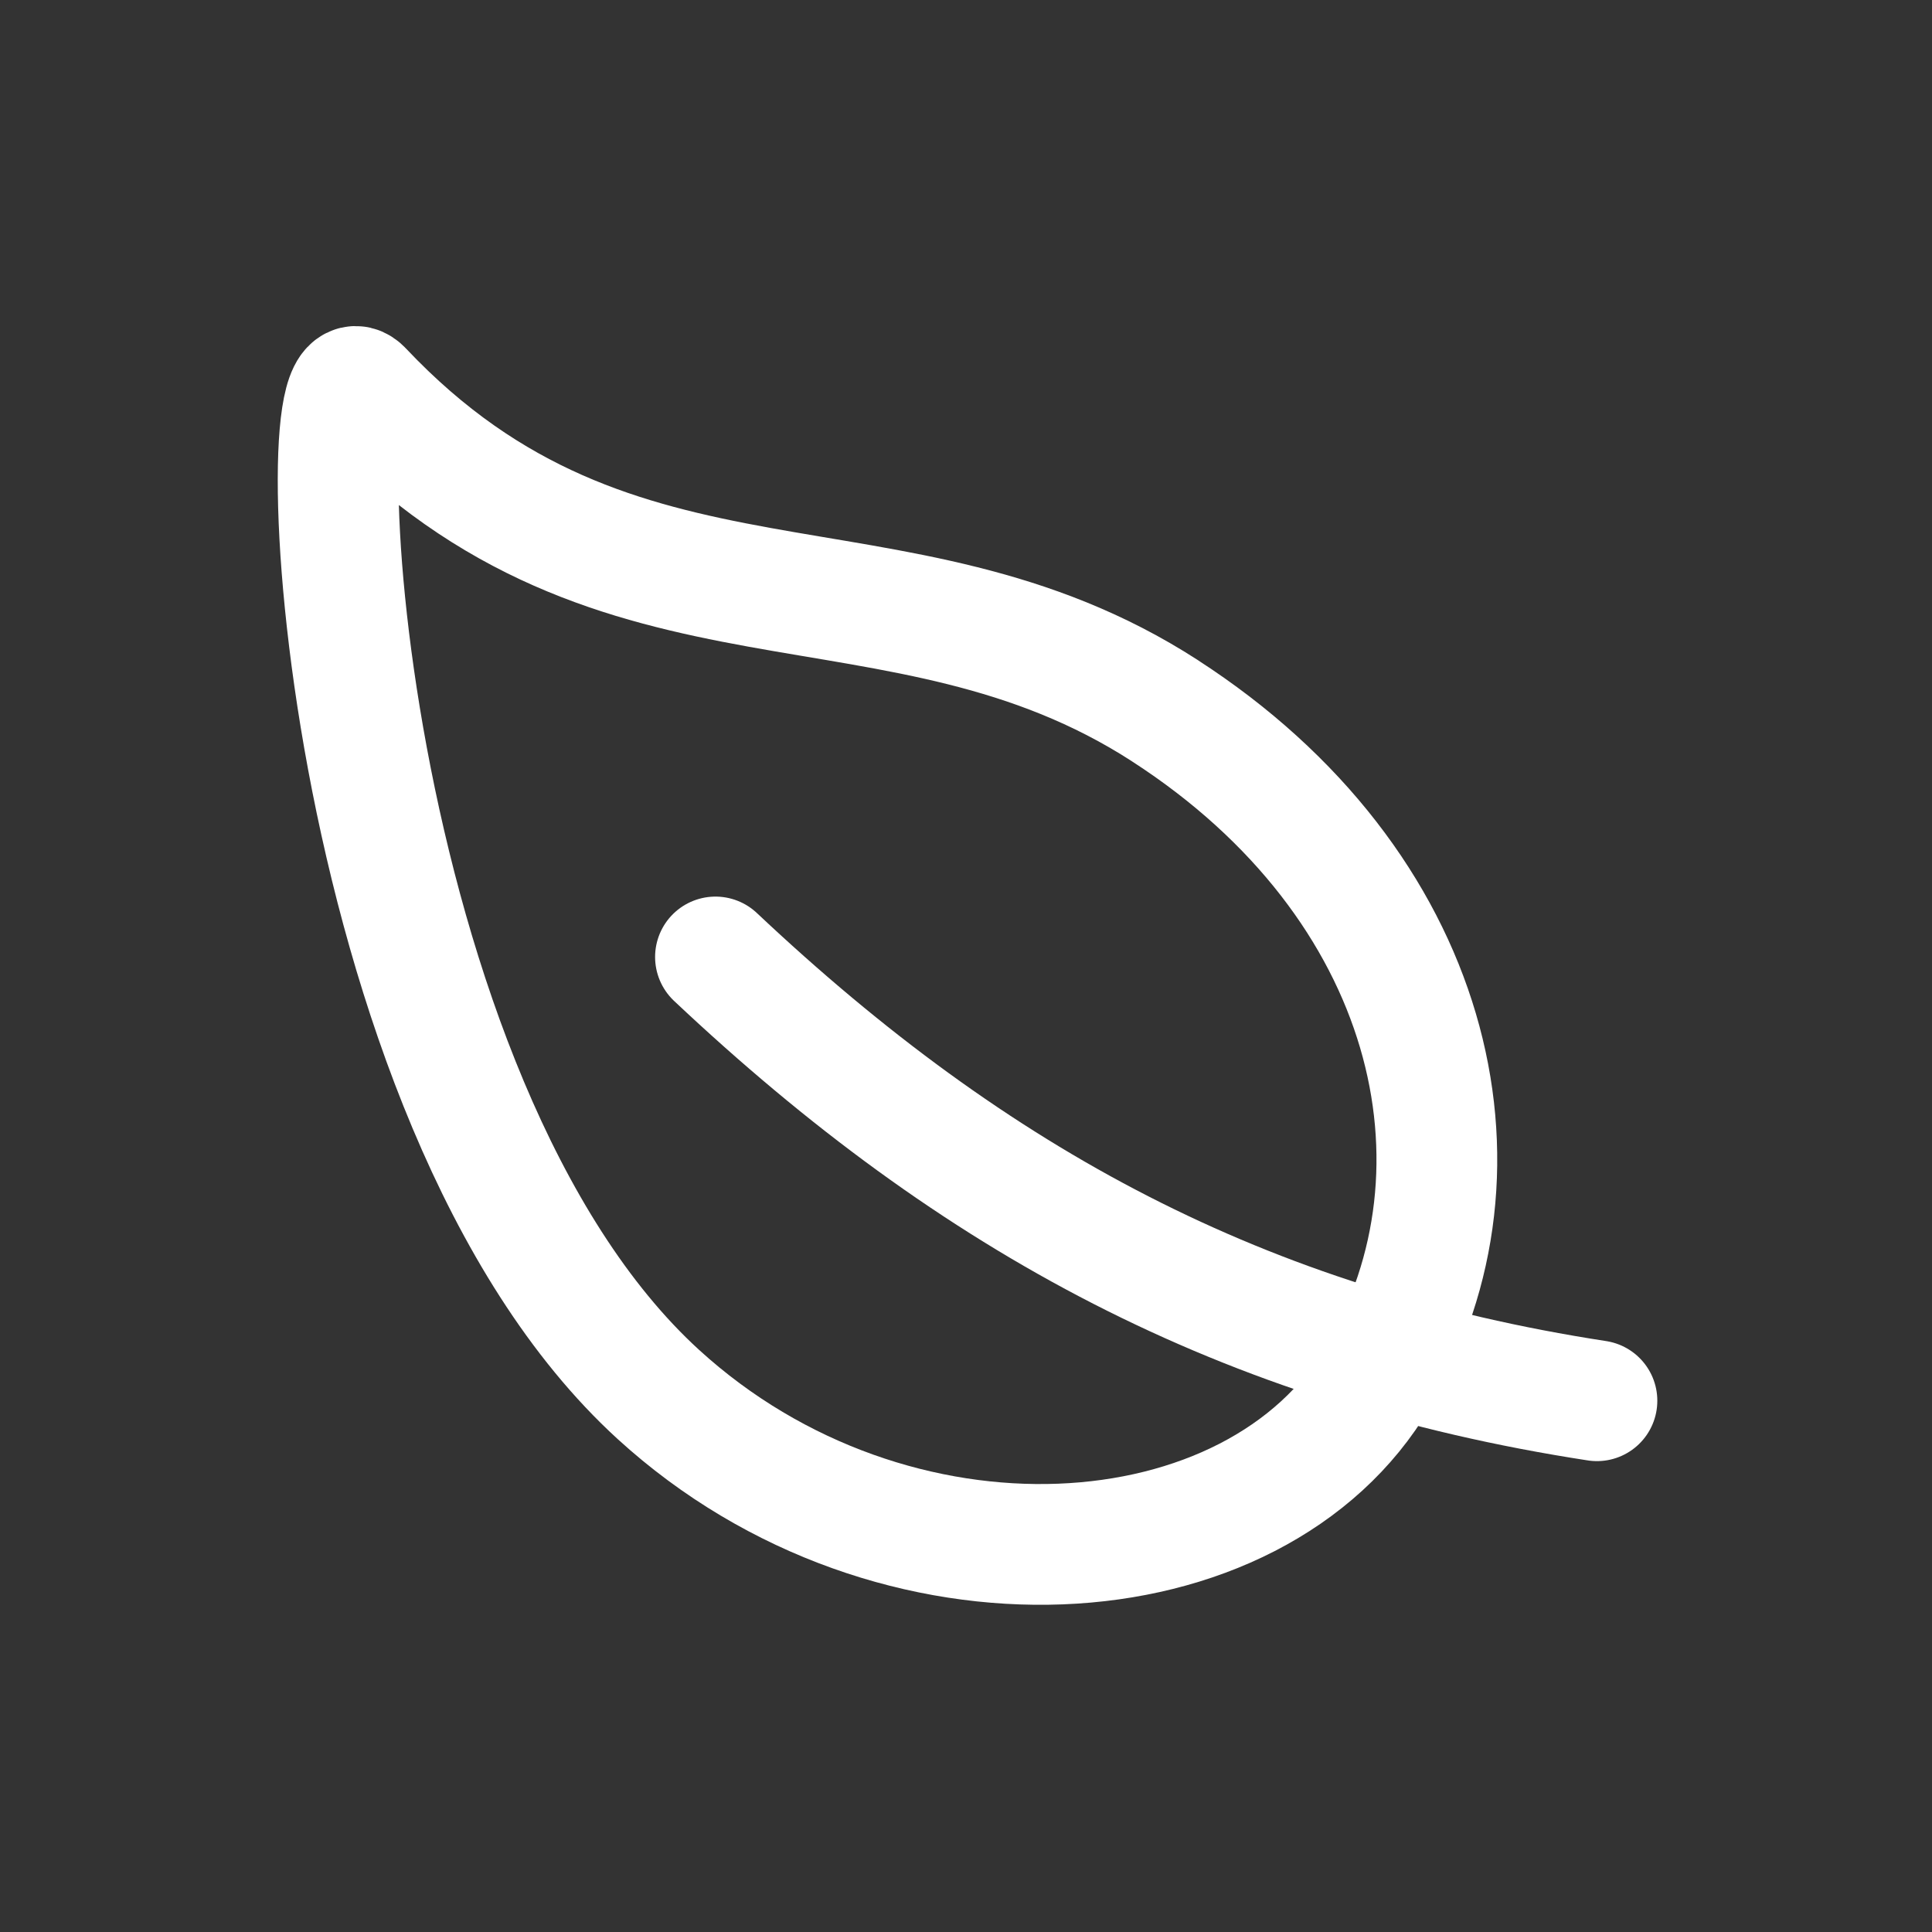 <!-- Generated by IcoMoon.io -->
<svg version="1.1" xmlns="http://www.w3.org/2000/svg" width="40" height="40" viewBox="0 0 40 40">
<rect x="0" y="0" width="40" height="40" fill="#333333" stroke="none"/>
<title>io-leaf-outline</title>
<path fill="none" stroke-linejoin="round" stroke-linecap="round" stroke-miterlimit="4" stroke-width="2.5" stroke="#fff" d="M24.118 14.714c-5.556-3.589-11.306-1.013-16.618-6.637-1.238-1.313-0.519 14.719 6.131 20.794 4.862 4.438 12.369 3.943 14.9-0.37s1.143-10.198-4.413-13.786z"></path>
<path fill="none" stroke-linejoin="round" stroke-linecap="round" stroke-miterlimit="4" stroke-width="2.5" stroke="#fff" d="M14.813 19.813c5.375 5.063 10.938 8.063 18.25 9.188"></path>
</svg>

